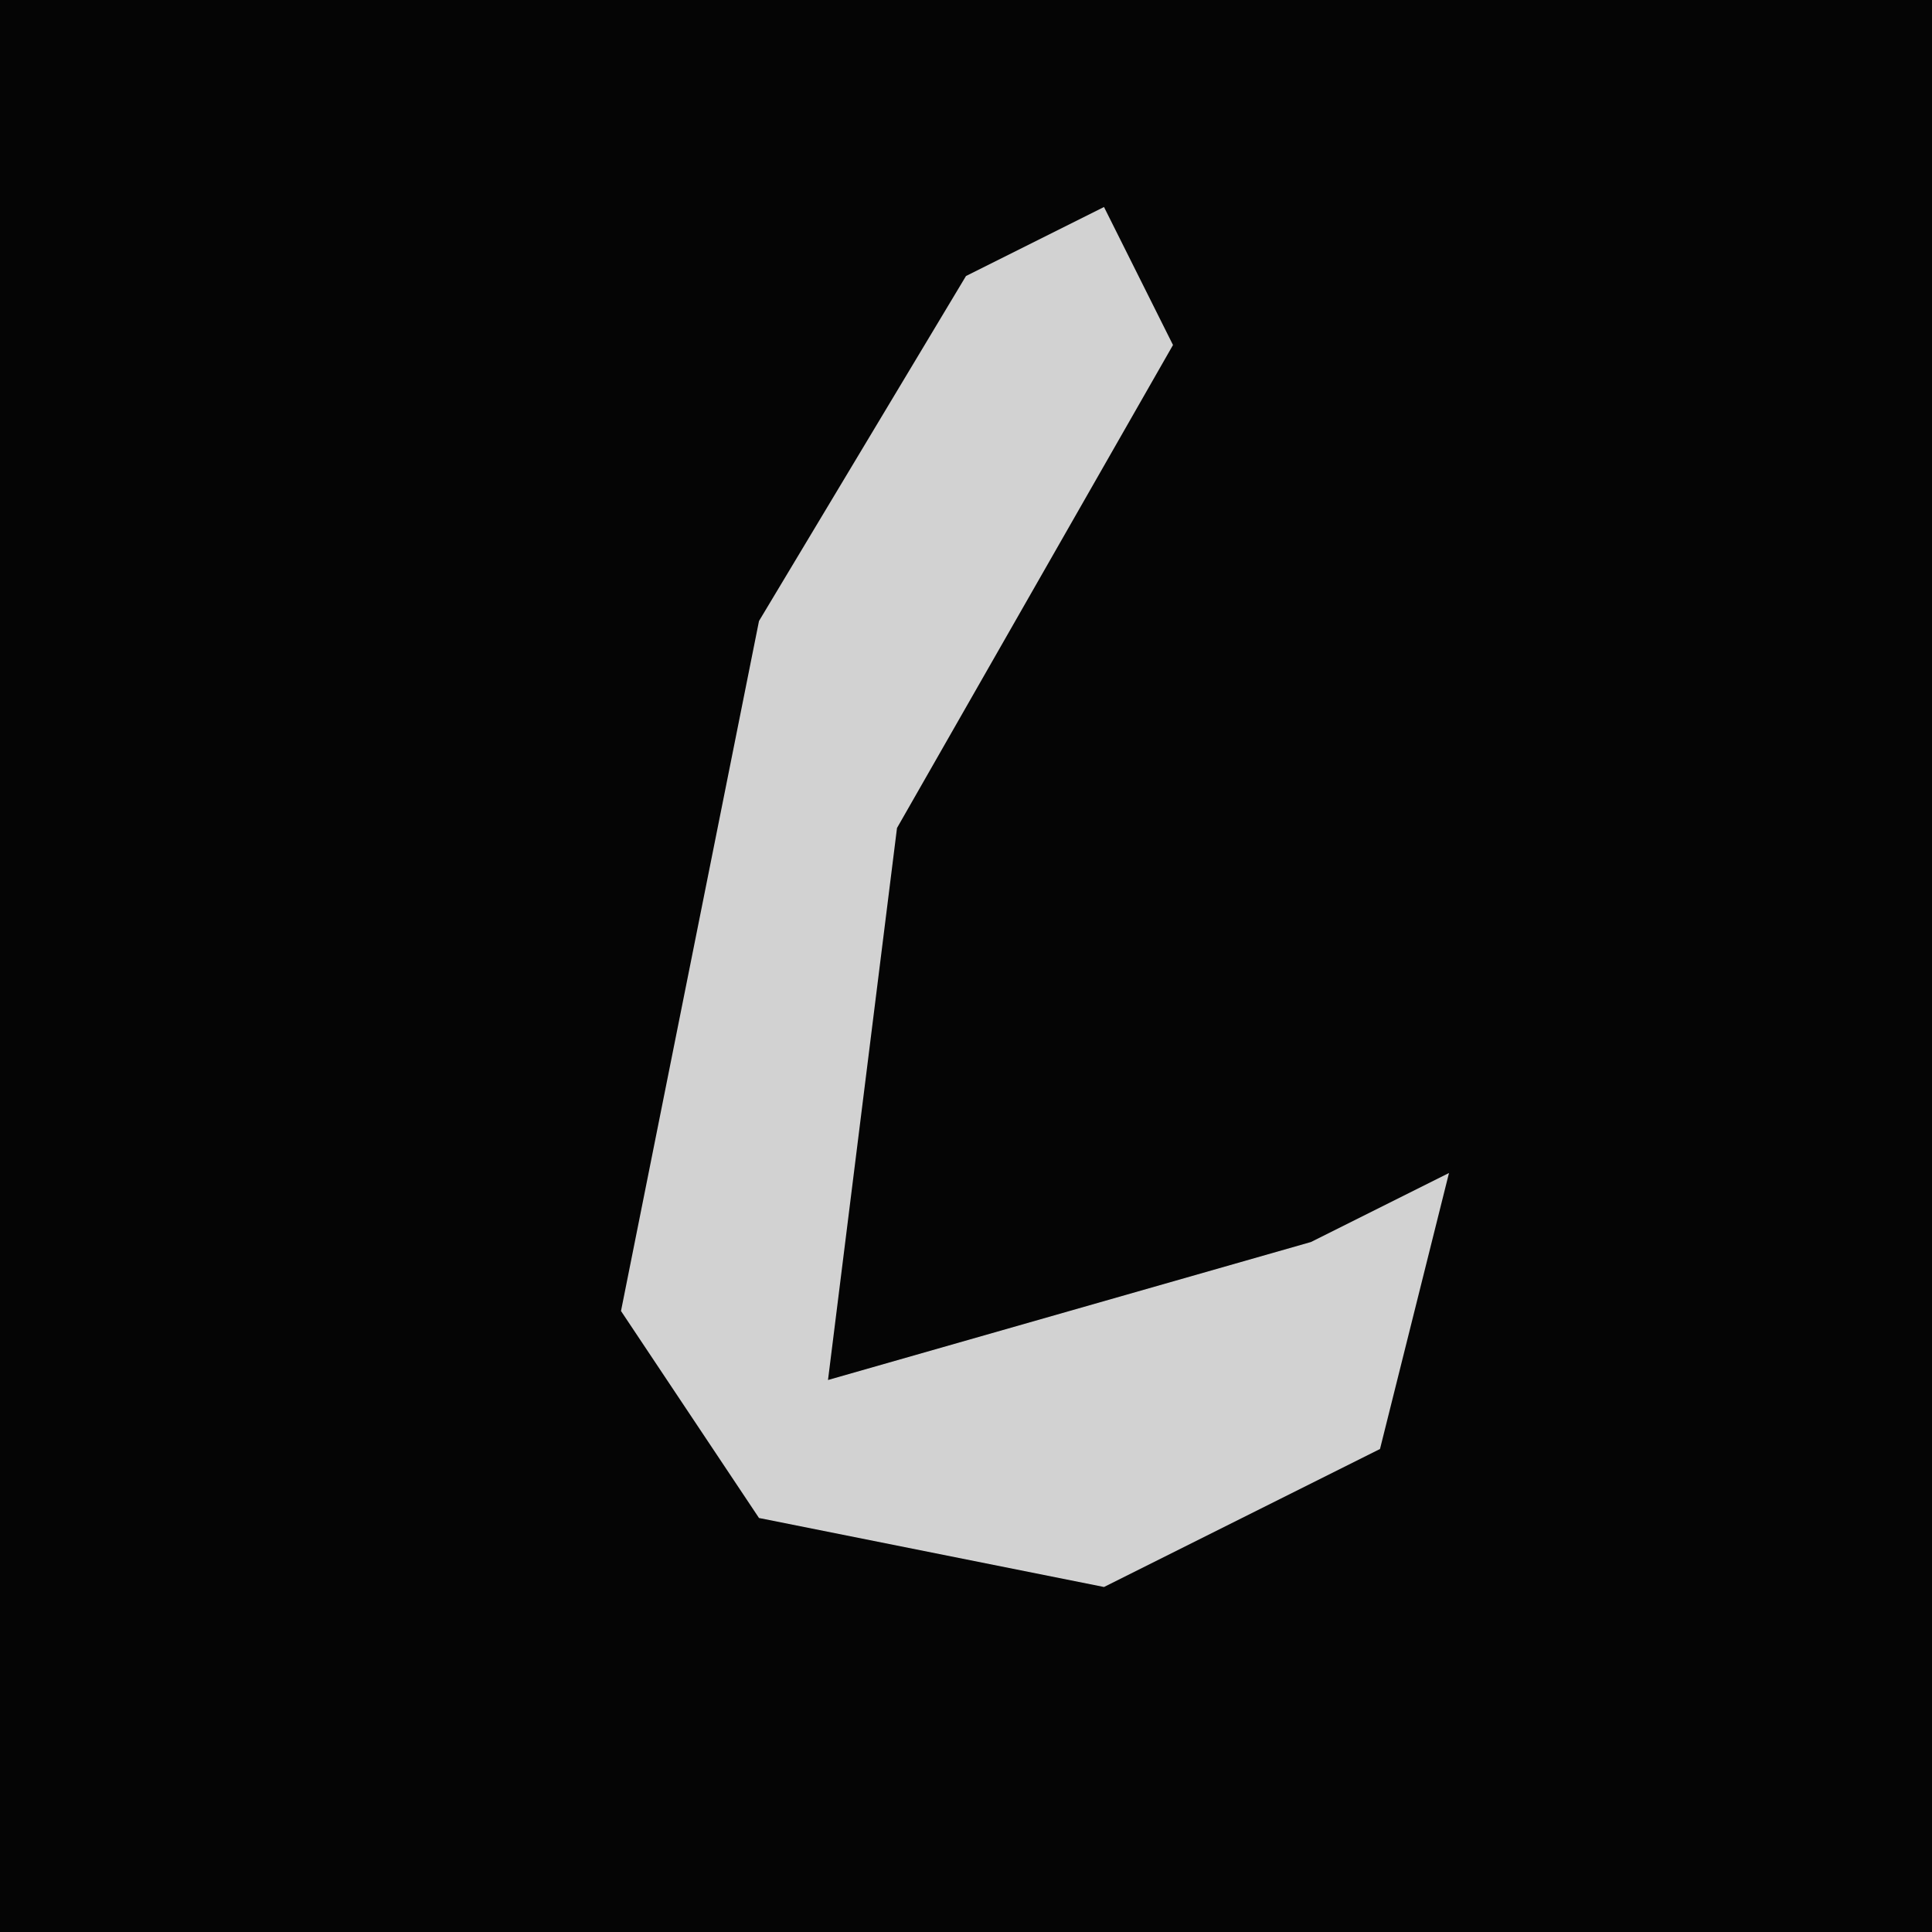 <?xml version="1.0" encoding="UTF-8"?>
<svg version="1.1" xmlns="http://www.w3.org/2000/svg" width="28" height="28">
<path d="M0,0 L28,0 L28,28 L0,28 Z " fill="#050505" transform="translate(0,0)"/>
<path d="M0,0 L1,2 L-3,9 L-4,17 L3,15 L5,14 L4,18 L0,20 L-5,19 L-7,16 L-5,6 L-2,1 Z " fill="#D2D2D2" transform="translate(16,3)"/>
</svg>
